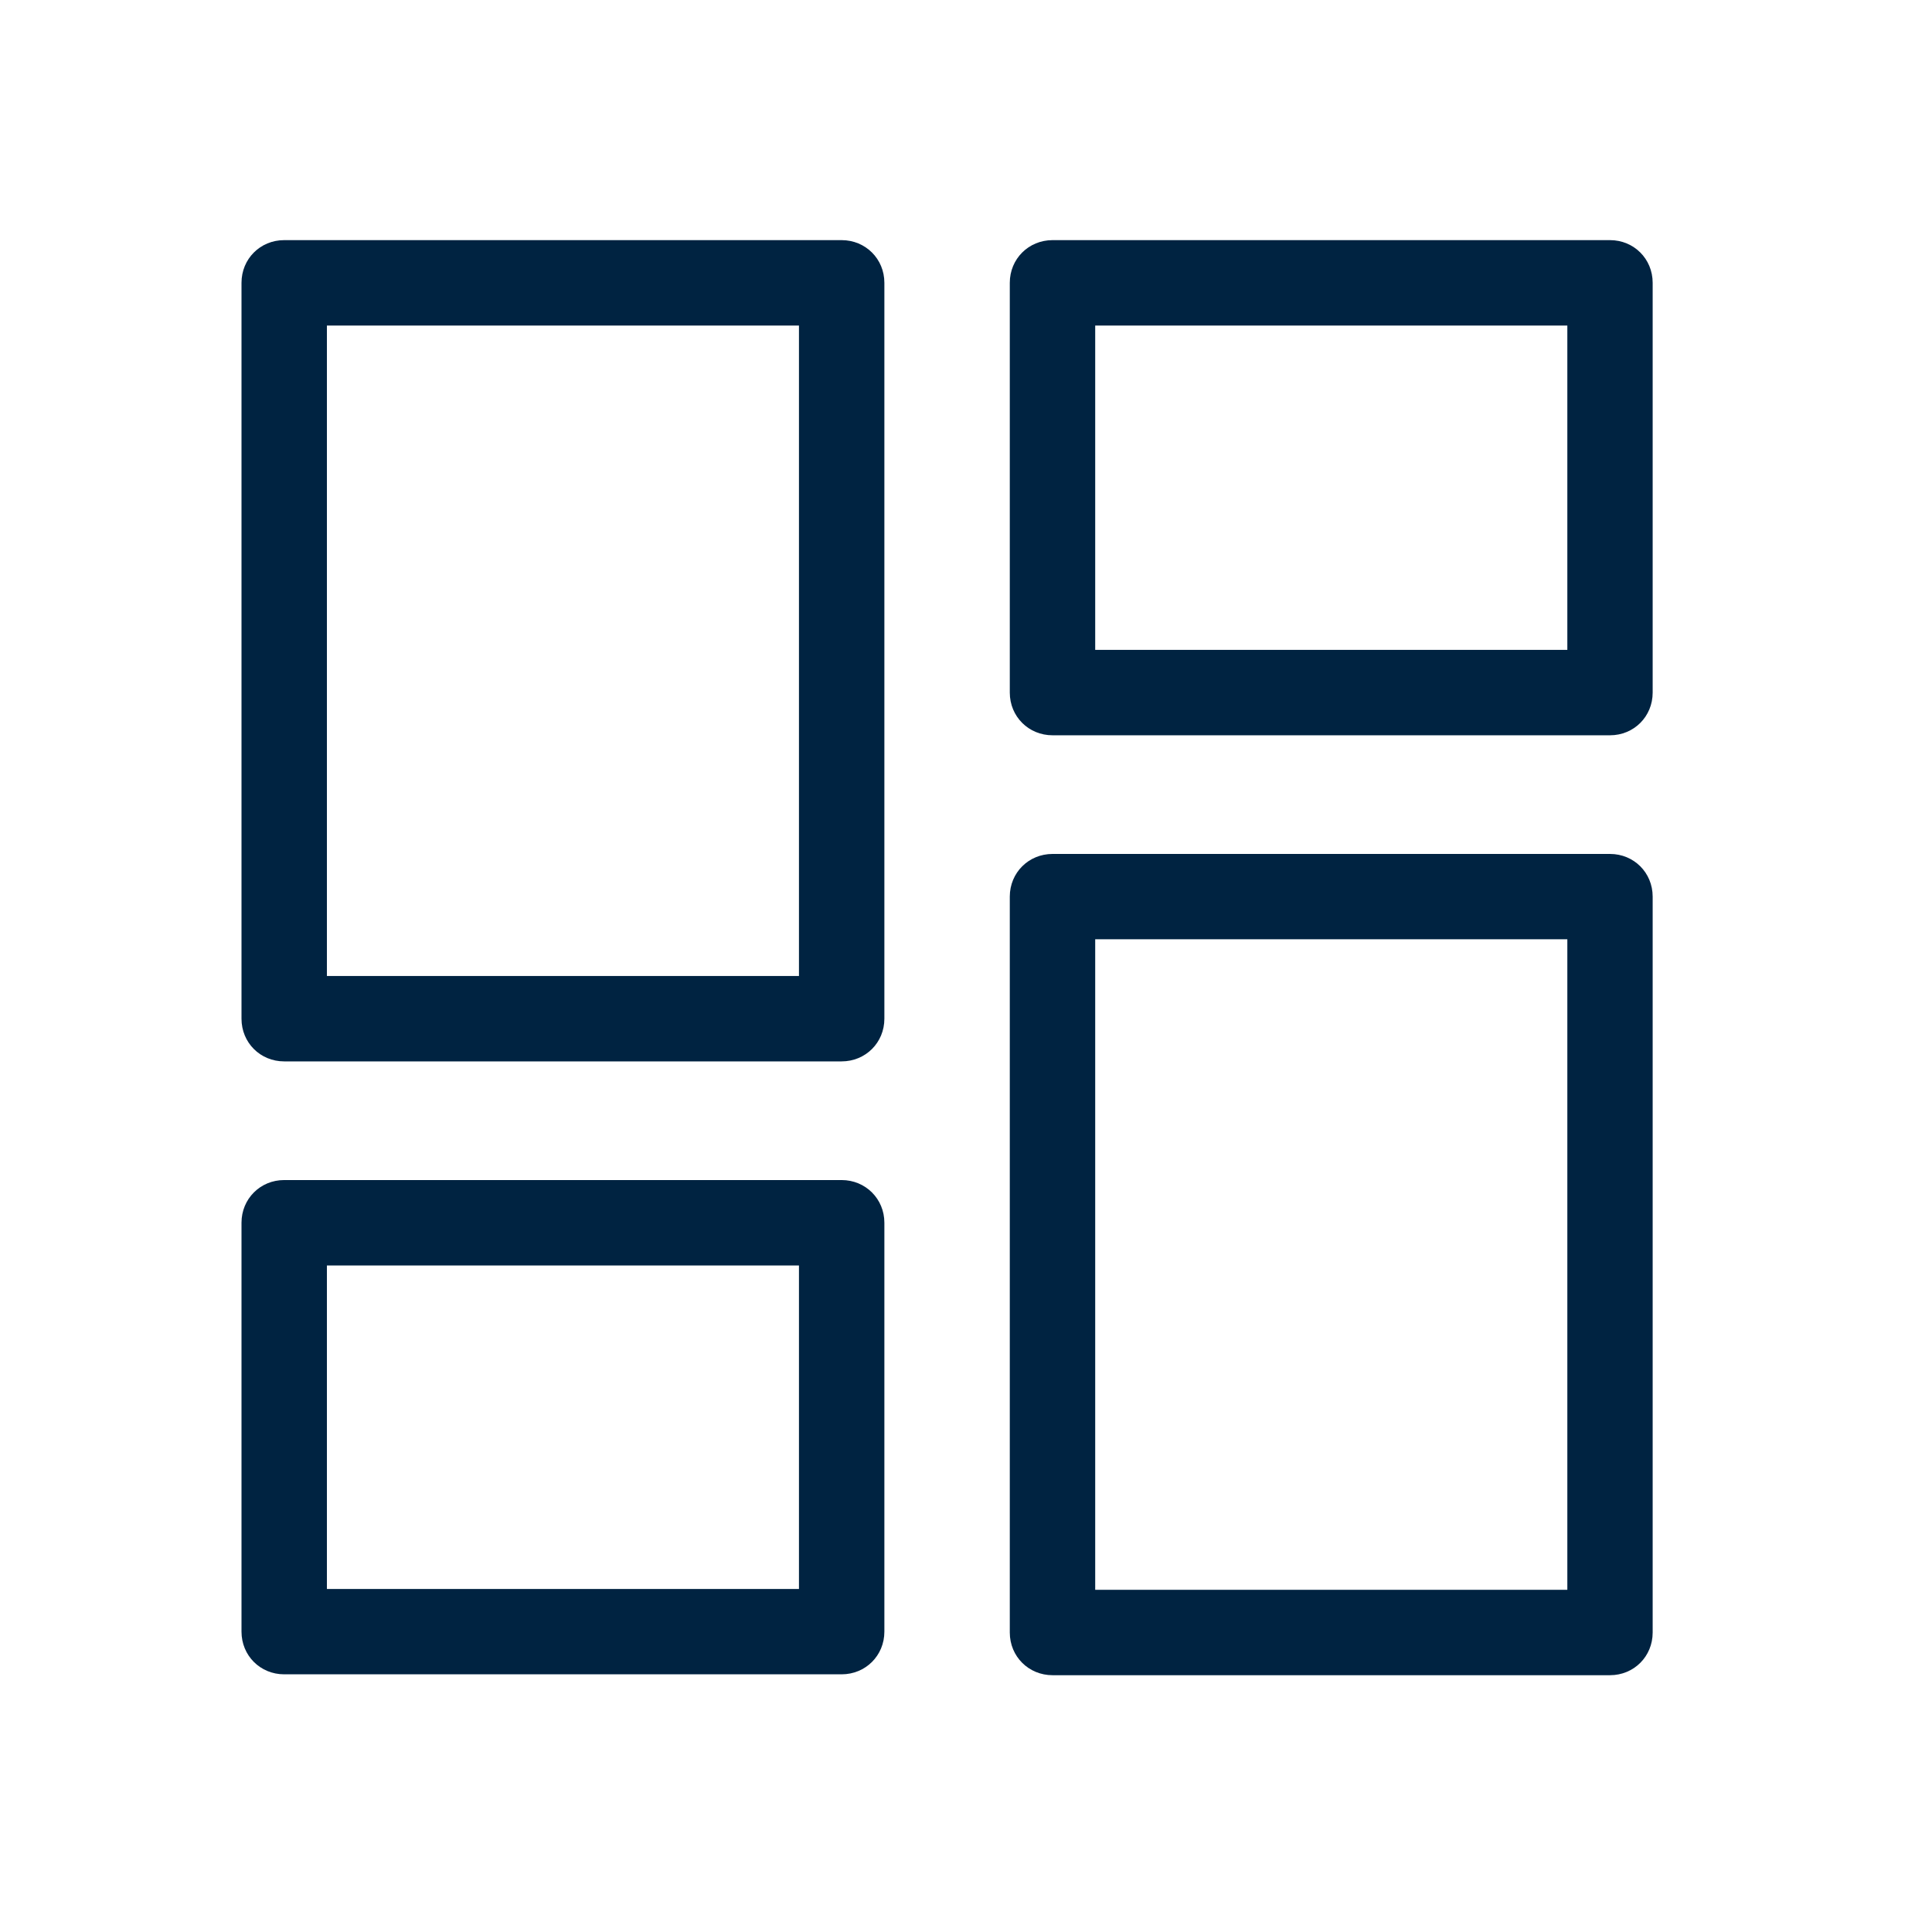 <svg width="24" height="24" viewBox="0 0 24 24" fill="none" xmlns="http://www.w3.org/2000/svg">
<path fill-rule="evenodd" clip-rule="evenodd" d="M10.455 2.983H3.53C3.233 2.983 3 3.216 3 3.513V12.655C3 12.952 3.233 13.185 3.53 13.185H10.455C10.752 13.185 10.986 12.952 10.986 12.655V3.513C10.986 3.216 10.752 2.983 10.455 2.983ZM9.925 12.124H4.061V4.044H9.925V12.124Z" fill="#002341"/>
<path fill-rule="evenodd" clip-rule="evenodd" d="M13.075 2.983H20C20.297 2.983 20.53 3.216 20.53 3.513V8.604C20.53 8.901 20.297 9.134 20 9.134H13.075C12.778 9.134 12.544 8.901 12.544 8.604V3.513C12.544 3.216 12.778 2.983 13.075 2.983ZM13.605 8.073H19.47V4.044H13.605V8.073Z" fill="#002341"/>
<path fill-rule="evenodd" clip-rule="evenodd" d="M13.075 10.608H20C20.297 10.608 20.53 10.841 20.53 11.138V20.28C20.53 20.577 20.297 20.81 20 20.81H13.075C12.778 20.81 12.544 20.577 12.544 20.28V11.138C12.544 10.841 12.778 10.608 13.075 10.608ZM13.605 19.749H19.47V11.668H13.605V19.749Z" fill="#002341"/>
<path fill-rule="evenodd" clip-rule="evenodd" d="M3.53 14.659H10.455C10.752 14.659 10.986 14.893 10.986 15.189V20.269C10.986 20.566 10.752 20.799 10.455 20.799H3.53C3.233 20.799 3 20.566 3 20.269V15.189C3 14.893 3.233 14.659 3.53 14.659ZM4.061 19.739H9.925V15.72H4.061V19.739Z" fill="#002341"/>
</svg>
